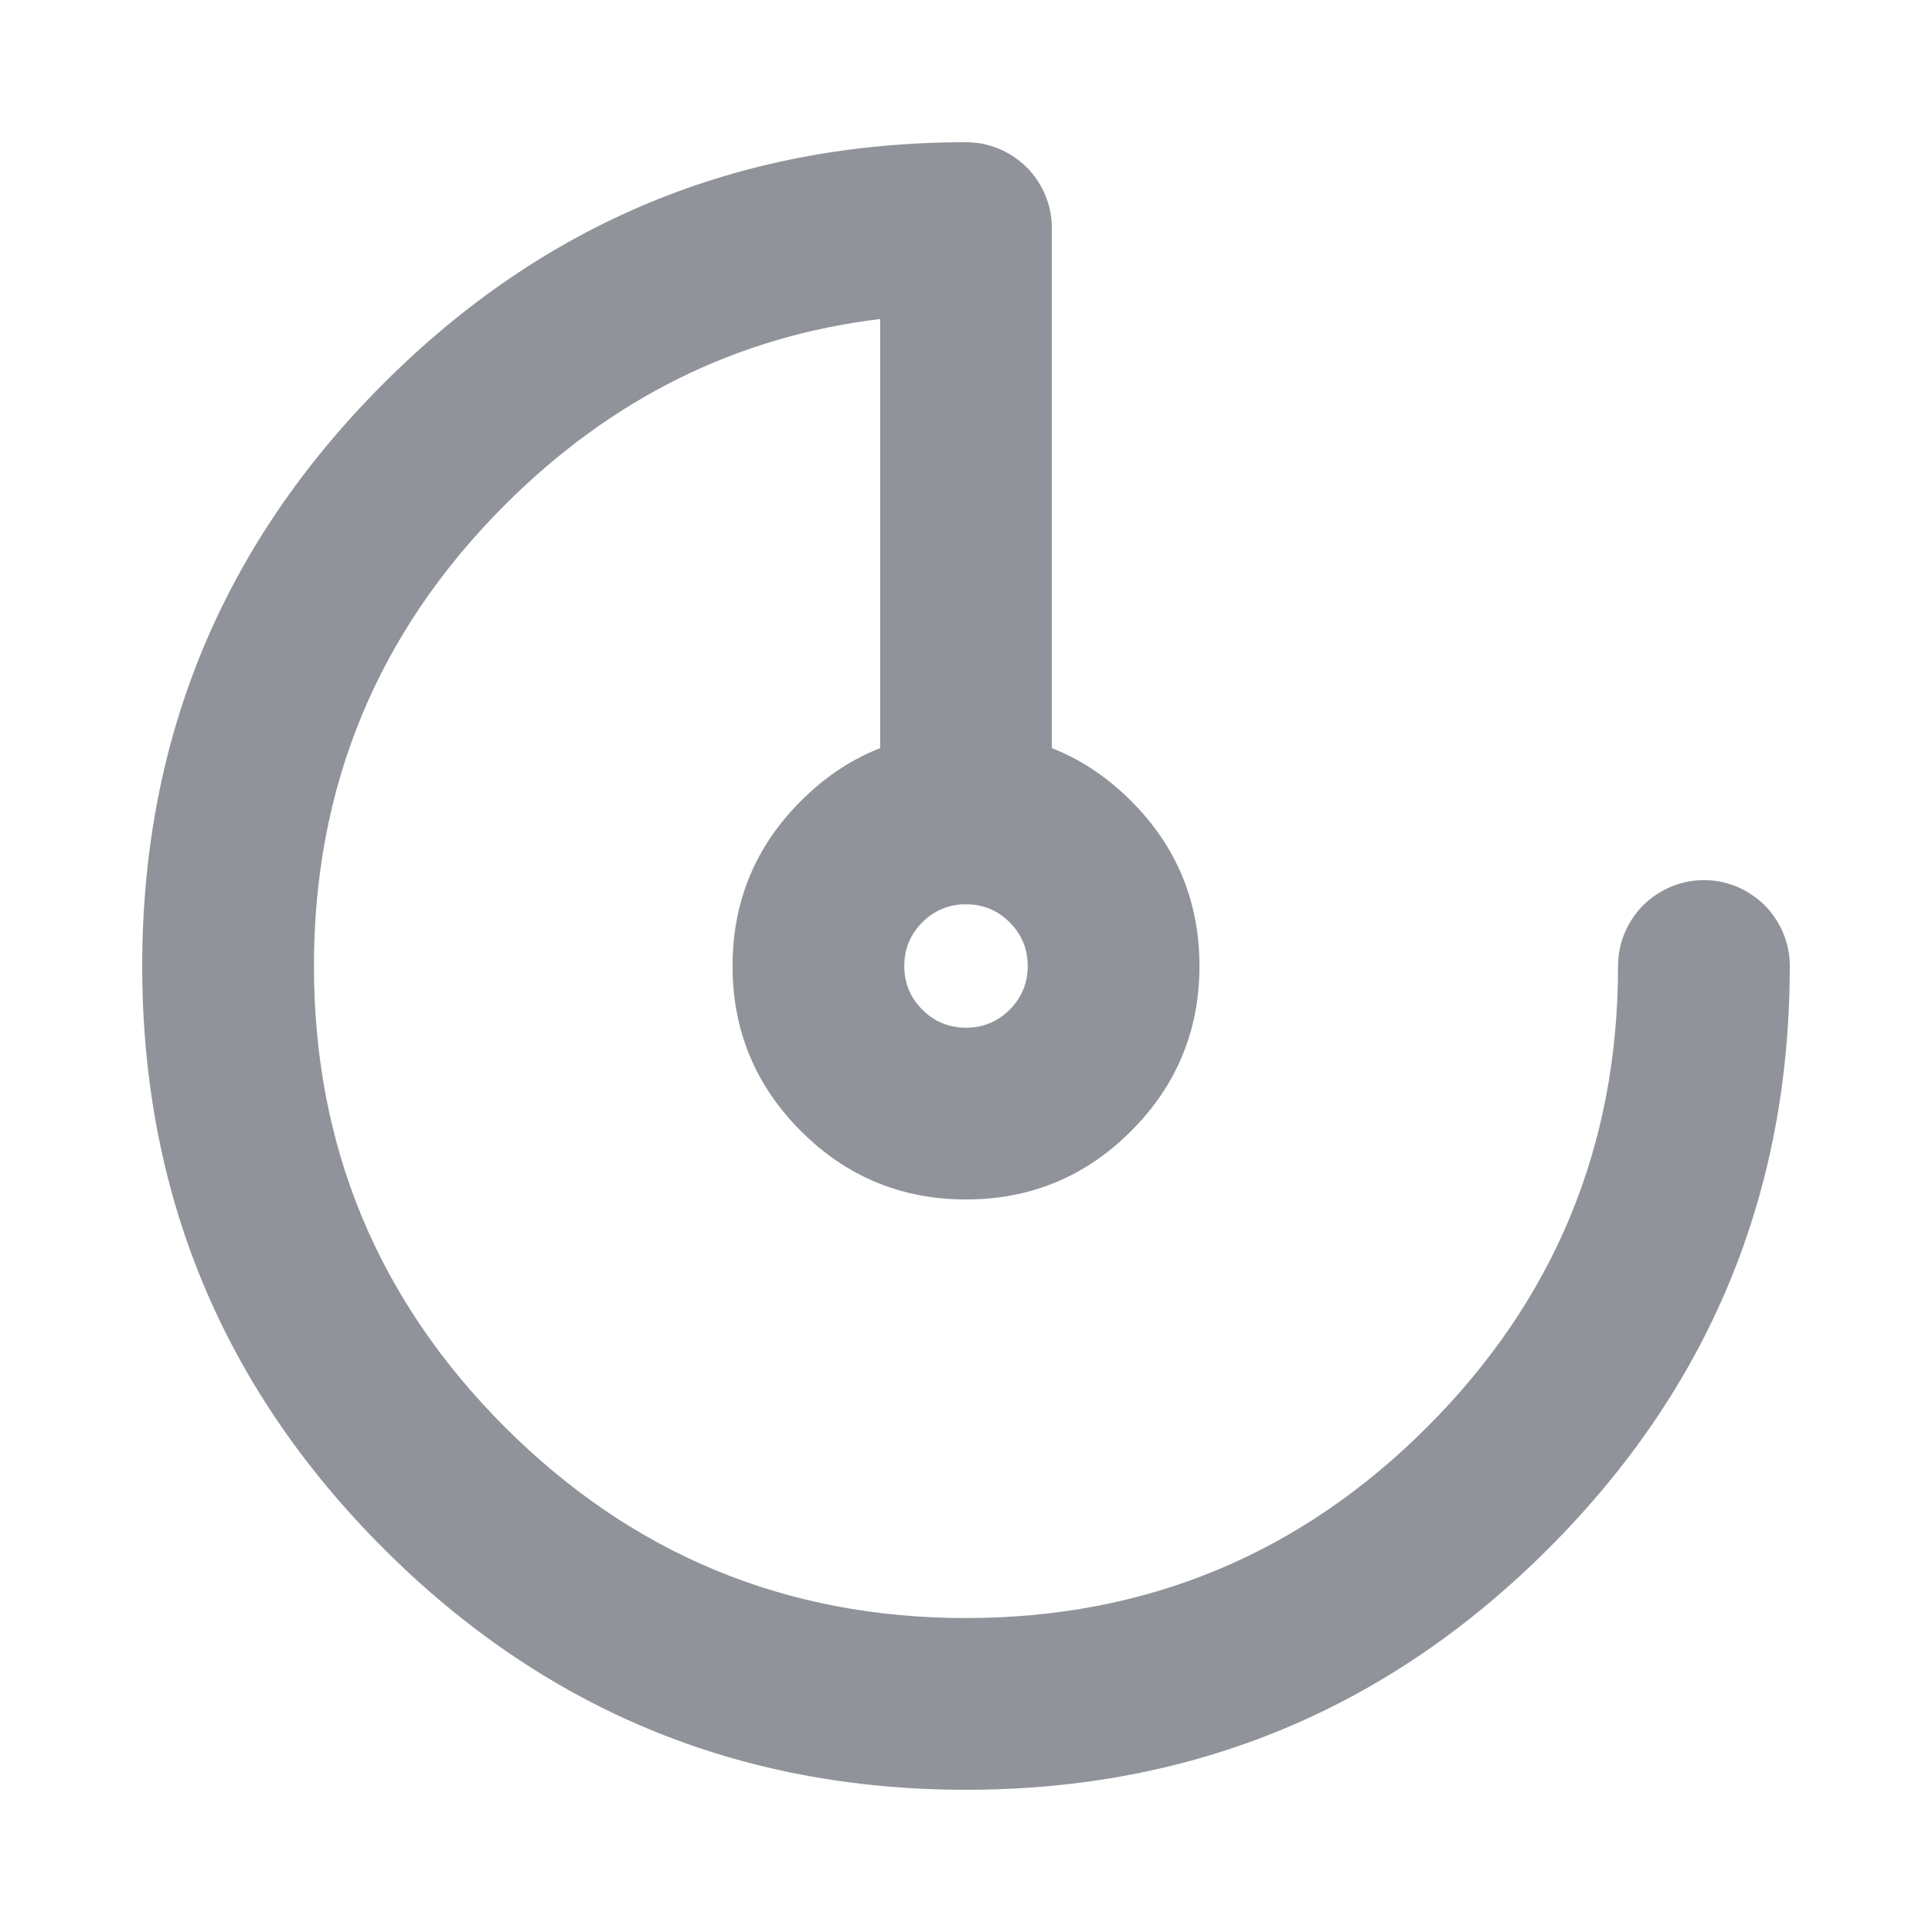 <svg xmlns="http://www.w3.org/2000/svg" xmlns:xlink="http://www.w3.org/1999/xlink" fill="none" version="1.1" width="18" height="18" viewBox="0 0 18 18"><defs><clipPath id="master_svg0_210_3798"><rect x="0.75" y="0.75" width="16.5" height="16.5" rx="0"/></clipPath></defs><g><g style="opacity:0;"><rect x="0" y="0" width="18" height="18" rx="0" fill="#EDEFF2" fill-opacity="1"/></g><g clip-path="url(#master_svg0_210_3798)"><g><path d="M14.427,14.427Q16.675,12.179,16.675,9Q16.675,8.921,16.66,8.844Q16.644,8.767,16.614,8.694Q16.584,8.621,16.54,8.556Q16.496,8.49,16.441,8.434Q16.385,8.379,16.319,8.335Q16.254,8.291,16.181,8.261Q16.108,8.231,16.031,8.215Q15.954,8.2,15.875,8.2Q15.796,8.2,15.719,8.215Q15.642,8.231,15.569,8.261Q15.496,8.291,15.431,8.335Q15.365,8.379,15.309,8.434Q15.254,8.49,15.21,8.556Q15.166,8.621,15.136,8.694Q15.106,8.767,15.09,8.844Q15.075,8.921,15.075,9Q15.075,11.516,13.296,13.296Q11.516,15.075,9,15.075Q6.484,15.075,4.704,13.296Q2.925,11.516,2.925,9Q2.925,6.484,4.704,4.704Q6.194,3.215,8.2,2.972L8.2,7.625Q8.2,7.704,8.215,7.781Q8.231,7.858,8.261,7.931Q8.291,8.004,8.335,8.069Q8.379,8.135,8.434,8.191Q8.49,8.246,8.556,8.29Q8.621,8.334,8.694,8.364Q8.767,8.394,8.844,8.41Q8.921,8.425,9,8.425Q9.079,8.425,9.156,8.41Q9.233,8.394,9.306,8.364Q9.379,8.334,9.444,8.29Q9.51,8.246,9.566,8.191Q9.621,8.135,9.665,8.069Q9.709,8.004,9.739,7.931Q9.769,7.858,9.785,7.781Q9.8,7.704,9.8,7.625L9.8,2.125Q9.8,2.046,9.785,1.969Q9.769,1.892,9.739,1.819Q9.709,1.746,9.665,1.681Q9.621,1.615,9.566,1.559Q9.51,1.504,9.444,1.46Q9.379,1.416,9.306,1.386Q9.233,1.356,9.156,1.34Q9.079,1.325,9,1.325Q5.821,1.325,3.573,3.573Q1.325,5.821,1.325,9Q1.325,12.179,3.573,14.427Q5.821,16.675,9,16.675Q12.179,16.675,14.427,14.427Z" fill-rule="evenodd" fill="#909399" fill-opacity="1"/></g><g><path d="M7.462,7.462Q6.825,8.099,6.825,9Q6.825,9.901,7.462,10.538Q8.099,11.175,9,11.175Q9.901,11.175,10.538,10.538Q11.175,9.901,11.175,9Q11.175,8.099,10.538,7.462Q9.901,6.825,9,6.825Q8.099,6.825,7.462,7.462ZM8.593,9.407Q8.425,9.238,8.425,9Q8.425,8.762,8.593,8.593Q8.762,8.425,9,8.425Q9.238,8.425,9.407,8.593Q9.575,8.762,9.575,9Q9.575,9.238,9.407,9.407Q9.238,9.575,9,9.575Q8.762,9.575,8.593,9.407Z" fill-rule="evenodd" fill="#909399" fill-opacity="1"/></g></g></g></svg>